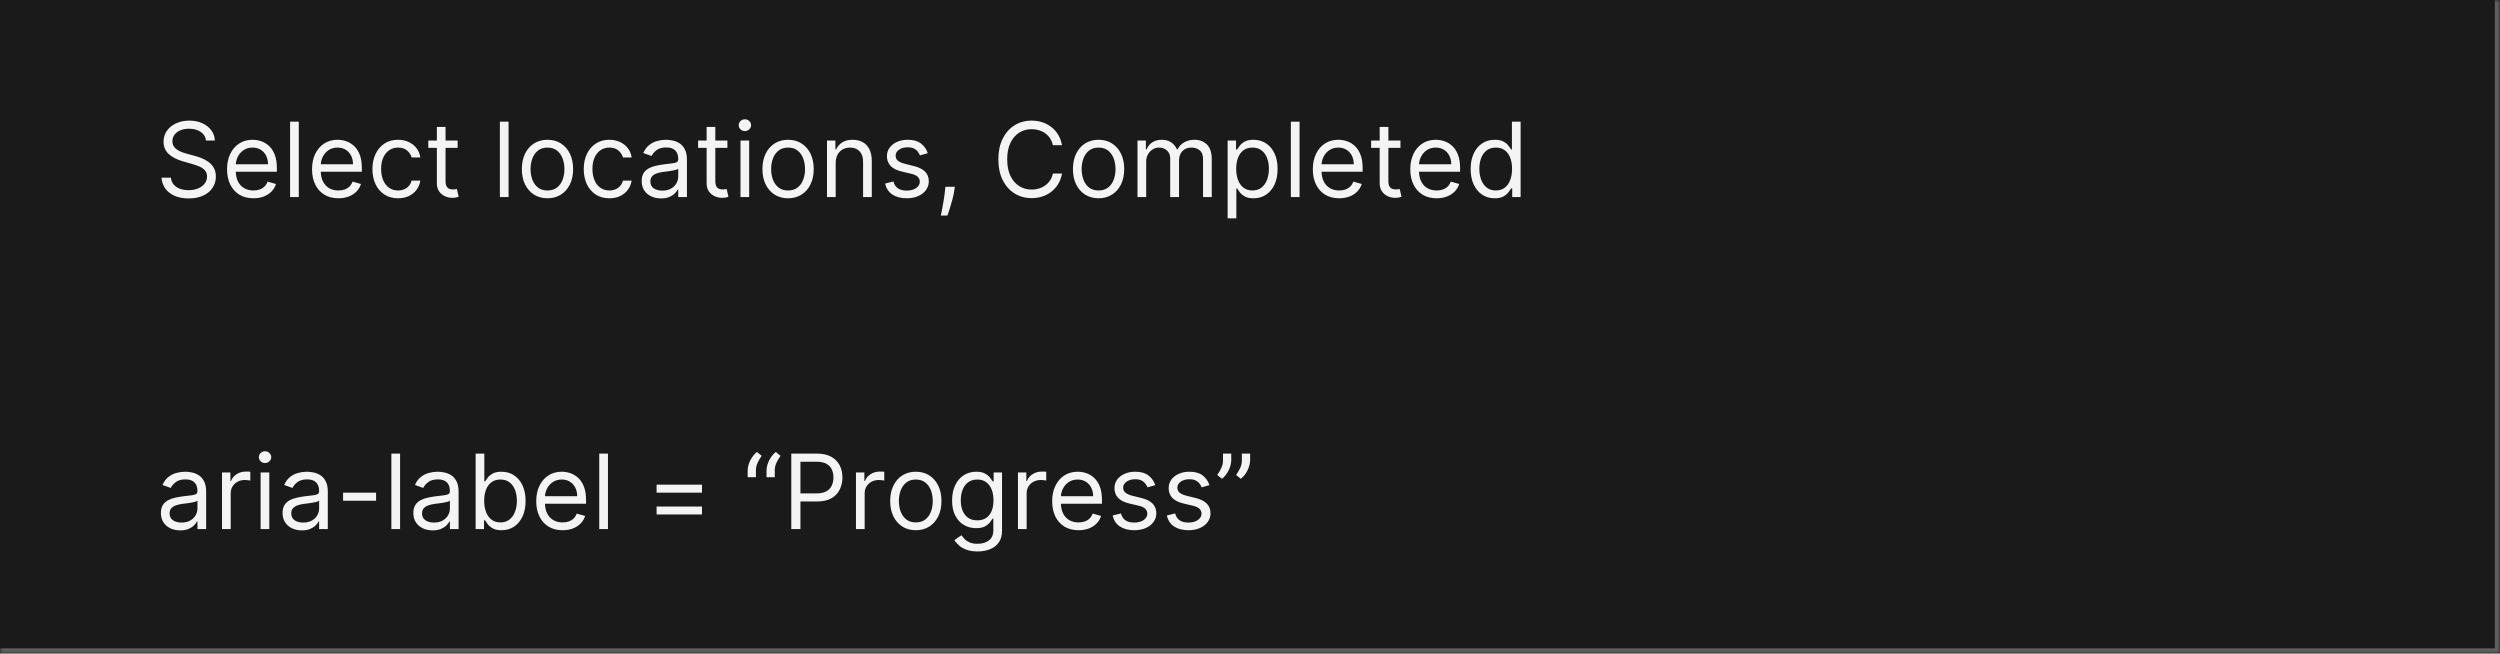 <svg width="482" height="126" viewBox="0 0 482 126" fill="none" xmlns="http://www.w3.org/2000/svg">
<mask id="path-1-inside-1_2029_8978" fill="white">
<path d="M0 0H482V126H0V0Z"/>
</mask>
<path d="M0 0H482V126H0V0Z" fill="#1A1A1A"/>
<path d="M482 126V127H483V126H482ZM481 0V126H483V0H481ZM482 125H0V127H482V125Z" fill="white" fill-opacity="0.3" mask="url(#path-1-inside-1_2029_8978)"/>
<path d="M39.716 27.091C39.631 26.371 39.285 25.812 38.679 25.415C38.073 25.017 37.33 24.818 36.449 24.818C35.805 24.818 35.242 24.922 34.758 25.131C34.28 25.339 33.906 25.625 33.636 25.99C33.371 26.355 33.239 26.769 33.239 27.233C33.239 27.621 33.331 27.955 33.516 28.234C33.705 28.509 33.947 28.739 34.24 28.923C34.534 29.103 34.841 29.252 35.163 29.371C35.485 29.484 35.781 29.577 36.051 29.648L37.528 30.046C37.907 30.145 38.329 30.282 38.793 30.457C39.261 30.633 39.709 30.872 40.135 31.175C40.566 31.473 40.921 31.857 41.2 32.325C41.48 32.794 41.619 33.369 41.619 34.051C41.619 34.837 41.413 35.547 41.001 36.182C40.594 36.816 39.998 37.321 39.212 37.695C38.43 38.069 37.481 38.256 36.364 38.256C35.322 38.256 34.42 38.088 33.658 37.751C32.9 37.415 32.303 36.947 31.868 36.345C31.437 35.744 31.193 35.045 31.136 34.25H32.955C33.002 34.799 33.187 35.254 33.508 35.614C33.835 35.969 34.247 36.234 34.744 36.409C35.246 36.58 35.786 36.665 36.364 36.665C37.036 36.665 37.64 36.556 38.175 36.338C38.71 36.115 39.133 35.808 39.446 35.415C39.758 35.017 39.915 34.553 39.915 34.023C39.915 33.54 39.78 33.147 39.51 32.844C39.24 32.541 38.885 32.294 38.445 32.105C38.004 31.916 37.528 31.75 37.017 31.608L35.227 31.097C34.091 30.77 33.191 30.303 32.528 29.697C31.866 29.091 31.534 28.298 31.534 27.318C31.534 26.504 31.754 25.794 32.195 25.188C32.64 24.577 33.236 24.103 33.984 23.767C34.737 23.426 35.578 23.256 36.506 23.256C37.443 23.256 38.276 23.424 39.006 23.76C39.735 24.091 40.312 24.546 40.739 25.124C41.169 25.701 41.397 26.357 41.42 27.091H39.716ZM48.862 38.227C47.811 38.227 46.904 37.995 46.142 37.531C45.384 37.062 44.799 36.409 44.387 35.571C43.98 34.728 43.777 33.748 43.777 32.631C43.777 31.513 43.98 30.528 44.387 29.676C44.799 28.819 45.372 28.151 46.106 27.673C46.845 27.19 47.707 26.949 48.691 26.949C49.26 26.949 49.821 27.044 50.375 27.233C50.929 27.422 51.433 27.73 51.887 28.156C52.342 28.578 52.704 29.136 52.974 29.832C53.244 30.528 53.379 31.385 53.379 32.403V33.114H44.97V31.665H51.674C51.674 31.049 51.551 30.5 51.305 30.017C51.064 29.534 50.718 29.153 50.268 28.874C49.823 28.594 49.297 28.454 48.691 28.454C48.024 28.454 47.446 28.62 46.959 28.952C46.475 29.278 46.104 29.704 45.843 30.23C45.583 30.756 45.453 31.319 45.453 31.921V32.886C45.453 33.71 45.595 34.409 45.879 34.981C46.168 35.55 46.568 35.983 47.079 36.281C47.591 36.575 48.185 36.722 48.862 36.722C49.302 36.722 49.7 36.66 50.055 36.537C50.415 36.409 50.725 36.22 50.985 35.969C51.246 35.713 51.447 35.396 51.589 35.017L53.209 35.472C53.038 36.021 52.752 36.504 52.349 36.92C51.947 37.332 51.45 37.654 50.858 37.886C50.266 38.114 49.6 38.227 48.862 38.227ZM57.605 23.454V38H55.929V23.454H57.605ZM65.249 38.227C64.197 38.227 63.291 37.995 62.528 37.531C61.771 37.062 61.186 36.409 60.774 35.571C60.367 34.728 60.163 33.748 60.163 32.631C60.163 31.513 60.367 30.528 60.774 29.676C61.186 28.819 61.759 28.151 62.493 27.673C63.231 27.19 64.093 26.949 65.078 26.949C65.646 26.949 66.207 27.044 66.761 27.233C67.315 27.422 67.82 27.73 68.274 28.156C68.729 28.578 69.091 29.136 69.361 29.832C69.631 30.528 69.766 31.385 69.766 32.403V33.114H61.356V31.665H68.061C68.061 31.049 67.938 30.5 67.692 30.017C67.45 29.534 67.105 29.153 66.655 28.874C66.21 28.594 65.684 28.454 65.078 28.454C64.41 28.454 63.833 28.62 63.345 28.952C62.862 29.278 62.49 29.704 62.23 30.23C61.97 30.756 61.84 31.319 61.84 31.921V32.886C61.84 33.71 61.981 34.409 62.266 34.981C62.554 35.55 62.955 35.983 63.466 36.281C63.977 36.575 64.572 36.722 65.249 36.722C65.689 36.722 66.087 36.66 66.442 36.537C66.802 36.409 67.112 36.22 67.372 35.969C67.633 35.713 67.834 35.396 67.976 35.017L69.595 35.472C69.425 36.021 69.138 36.504 68.736 36.92C68.333 37.332 67.836 37.654 67.244 37.886C66.653 38.114 65.987 38.227 65.249 38.227ZM76.747 38.227C75.724 38.227 74.844 37.986 74.105 37.503C73.367 37.02 72.798 36.355 72.401 35.507C72.003 34.66 71.804 33.691 71.804 32.602C71.804 31.494 72.008 30.517 72.415 29.669C72.827 28.817 73.4 28.151 74.133 27.673C74.872 27.19 75.734 26.949 76.719 26.949C77.486 26.949 78.177 27.091 78.793 27.375C79.408 27.659 79.912 28.057 80.305 28.568C80.698 29.079 80.942 29.676 81.037 30.358H79.361C79.233 29.861 78.949 29.421 78.508 29.037C78.073 28.649 77.486 28.454 76.747 28.454C76.094 28.454 75.521 28.625 75.028 28.966C74.541 29.302 74.16 29.778 73.885 30.393C73.615 31.004 73.48 31.722 73.48 32.545C73.48 33.388 73.613 34.122 73.878 34.747C74.148 35.372 74.526 35.858 75.014 36.203C75.507 36.549 76.084 36.722 76.747 36.722C77.183 36.722 77.578 36.646 77.933 36.494C78.288 36.343 78.589 36.125 78.835 35.841C79.081 35.557 79.257 35.216 79.361 34.818H81.037C80.942 35.462 80.708 36.042 80.334 36.558C79.965 37.07 79.474 37.477 78.864 37.78C78.258 38.078 77.552 38.227 76.747 38.227ZM88.231 27.091V28.511H82.578V27.091H88.231ZM84.226 24.477H85.902V34.875C85.902 35.349 85.971 35.704 86.108 35.94C86.25 36.172 86.43 36.329 86.648 36.409C86.87 36.485 87.105 36.523 87.351 36.523C87.535 36.523 87.687 36.513 87.805 36.494C87.924 36.471 88.019 36.452 88.09 36.438L88.43 37.943C88.317 37.986 88.158 38.028 87.954 38.071C87.751 38.118 87.493 38.142 87.18 38.142C86.707 38.142 86.243 38.04 85.788 37.837C85.338 37.633 84.965 37.323 84.666 36.906C84.373 36.49 84.226 35.964 84.226 35.33V24.477ZM98.054 23.454V38H96.378V23.454H98.054ZM105.556 38.227C104.571 38.227 103.707 37.993 102.963 37.524C102.225 37.055 101.647 36.4 101.23 35.557C100.819 34.714 100.613 33.729 100.613 32.602C100.613 31.466 100.819 30.474 101.23 29.626C101.647 28.779 102.225 28.121 102.963 27.652C103.707 27.183 104.571 26.949 105.556 26.949C106.541 26.949 107.402 27.183 108.141 27.652C108.884 28.121 109.462 28.779 109.874 29.626C110.291 30.474 110.499 31.466 110.499 32.602C110.499 33.729 110.291 34.714 109.874 35.557C109.462 36.4 108.884 37.055 108.141 37.524C107.402 37.993 106.541 38.227 105.556 38.227ZM105.556 36.722C106.304 36.722 106.919 36.53 107.402 36.146C107.885 35.763 108.243 35.258 108.475 34.633C108.707 34.008 108.823 33.331 108.823 32.602C108.823 31.873 108.707 31.194 108.475 30.564C108.243 29.934 107.885 29.425 107.402 29.037C106.919 28.649 106.304 28.454 105.556 28.454C104.808 28.454 104.192 28.649 103.709 29.037C103.226 29.425 102.869 29.934 102.637 30.564C102.405 31.194 102.289 31.873 102.289 32.602C102.289 33.331 102.405 34.008 102.637 34.633C102.869 35.258 103.226 35.763 103.709 36.146C104.192 36.53 104.808 36.722 105.556 36.722ZM117.489 38.227C116.467 38.227 115.586 37.986 114.847 37.503C114.109 37.02 113.54 36.355 113.143 35.507C112.745 34.66 112.546 33.691 112.546 32.602C112.546 31.494 112.75 30.517 113.157 29.669C113.569 28.817 114.142 28.151 114.876 27.673C115.614 27.19 116.476 26.949 117.461 26.949C118.228 26.949 118.919 27.091 119.535 27.375C120.15 27.659 120.655 28.057 121.048 28.568C121.441 29.079 121.684 29.676 121.779 30.358H120.103C119.975 29.861 119.691 29.421 119.251 29.037C118.815 28.649 118.228 28.454 117.489 28.454C116.836 28.454 116.263 28.625 115.771 28.966C115.283 29.302 114.902 29.778 114.627 30.393C114.357 31.004 114.222 31.722 114.222 32.545C114.222 33.388 114.355 34.122 114.62 34.747C114.89 35.372 115.269 35.858 115.756 36.203C116.249 36.549 116.826 36.722 117.489 36.722C117.925 36.722 118.32 36.646 118.675 36.494C119.031 36.343 119.331 36.125 119.577 35.841C119.824 35.557 119.999 35.216 120.103 34.818H121.779C121.684 35.462 121.45 36.042 121.076 36.558C120.707 37.07 120.217 37.477 119.606 37.78C119 38.078 118.294 38.227 117.489 38.227ZM127.44 38.256C126.748 38.256 126.121 38.126 125.558 37.865C124.994 37.6 124.547 37.219 124.215 36.722C123.884 36.22 123.718 35.614 123.718 34.903C123.718 34.278 123.841 33.772 124.087 33.383C124.334 32.99 124.663 32.683 125.075 32.46C125.487 32.238 125.941 32.072 126.438 31.963C126.94 31.849 127.444 31.759 127.951 31.693C128.614 31.608 129.151 31.544 129.563 31.501C129.98 31.454 130.283 31.376 130.472 31.267C130.666 31.158 130.763 30.969 130.763 30.699V30.642C130.763 29.941 130.572 29.397 130.188 29.009C129.809 28.62 129.234 28.426 128.462 28.426C127.662 28.426 127.035 28.601 126.58 28.952C126.126 29.302 125.806 29.676 125.621 30.074L124.031 29.506C124.315 28.843 124.693 28.327 125.167 27.957C125.645 27.583 126.166 27.323 126.729 27.176C127.298 27.025 127.856 26.949 128.406 26.949C128.756 26.949 129.158 26.991 129.613 27.077C130.072 27.157 130.515 27.325 130.941 27.581C131.372 27.837 131.729 28.223 132.013 28.739C132.298 29.255 132.44 29.946 132.44 30.812V38H130.763V36.523H130.678C130.565 36.76 130.375 37.013 130.11 37.283C129.845 37.553 129.492 37.782 129.052 37.972C128.612 38.161 128.074 38.256 127.44 38.256ZM127.695 36.75C128.358 36.75 128.917 36.62 129.371 36.359C129.831 36.099 130.176 35.763 130.408 35.351C130.645 34.939 130.763 34.506 130.763 34.051V32.517C130.692 32.602 130.536 32.68 130.295 32.751C130.058 32.818 129.783 32.877 129.471 32.929C129.163 32.976 128.862 33.019 128.569 33.057C128.28 33.09 128.046 33.118 127.866 33.142C127.43 33.199 127.023 33.291 126.644 33.419C126.27 33.542 125.967 33.729 125.735 33.98C125.508 34.226 125.394 34.562 125.394 34.989C125.394 35.571 125.61 36.011 126.04 36.31C126.476 36.603 127.028 36.75 127.695 36.75ZM140.243 27.091V28.511H134.59V27.091H140.243ZM136.238 24.477H137.914V34.875C137.914 35.349 137.982 35.704 138.12 35.94C138.262 36.172 138.442 36.329 138.659 36.409C138.882 36.485 139.116 36.523 139.363 36.523C139.547 36.523 139.699 36.513 139.817 36.494C139.935 36.471 140.03 36.452 140.101 36.438L140.442 37.943C140.328 37.986 140.17 38.028 139.966 38.071C139.763 38.118 139.505 38.142 139.192 38.142C138.719 38.142 138.255 38.04 137.8 37.837C137.35 37.633 136.976 37.323 136.678 36.906C136.384 36.49 136.238 35.964 136.238 35.33V24.477ZM142.765 38V27.091H144.441V38H142.765ZM143.617 25.273C143.29 25.273 143.008 25.162 142.772 24.939C142.54 24.716 142.424 24.449 142.424 24.136C142.424 23.824 142.54 23.556 142.772 23.334C143.008 23.111 143.29 23 143.617 23C143.944 23 144.223 23.111 144.455 23.334C144.692 23.556 144.81 23.824 144.81 24.136C144.81 24.449 144.692 24.716 144.455 24.939C144.223 25.162 143.944 25.273 143.617 25.273ZM151.942 38.227C150.958 38.227 150.094 37.993 149.35 37.524C148.612 37.055 148.034 36.4 147.617 35.557C147.205 34.714 146.999 33.729 146.999 32.602C146.999 31.466 147.205 30.474 147.617 29.626C148.034 28.779 148.612 28.121 149.35 27.652C150.094 27.183 150.958 26.949 151.942 26.949C152.927 26.949 153.789 27.183 154.528 27.652C155.271 28.121 155.849 28.779 156.261 29.626C156.677 30.474 156.886 31.466 156.886 32.602C156.886 33.729 156.677 34.714 156.261 35.557C155.849 36.4 155.271 37.055 154.528 37.524C153.789 37.993 152.927 38.227 151.942 38.227ZM151.942 36.722C152.691 36.722 153.306 36.53 153.789 36.146C154.272 35.763 154.629 35.258 154.862 34.633C155.094 34.008 155.21 33.331 155.21 32.602C155.21 31.873 155.094 31.194 154.862 30.564C154.629 29.934 154.272 29.425 153.789 29.037C153.306 28.649 152.691 28.454 151.942 28.454C151.194 28.454 150.579 28.649 150.096 29.037C149.613 29.425 149.255 29.934 149.023 30.564C148.791 31.194 148.675 31.873 148.675 32.602C148.675 33.331 148.791 34.008 149.023 34.633C149.255 35.258 149.613 35.763 150.096 36.146C150.579 36.53 151.194 36.722 151.942 36.722ZM161.12 31.438V38H159.444V27.091H161.064V28.796H161.206C161.461 28.241 161.85 27.796 162.37 27.46C162.891 27.119 163.564 26.949 164.387 26.949C165.126 26.949 165.772 27.1 166.326 27.403C166.88 27.702 167.311 28.156 167.619 28.767C167.927 29.373 168.081 30.14 168.081 31.068V38H166.404V31.182C166.404 30.325 166.182 29.657 165.737 29.179C165.292 28.696 164.681 28.454 163.904 28.454C163.369 28.454 162.891 28.57 162.47 28.803C162.053 29.035 161.724 29.373 161.483 29.818C161.241 30.263 161.12 30.803 161.12 31.438ZM178.871 29.534L177.365 29.96C177.27 29.709 177.131 29.465 176.946 29.229C176.766 28.987 176.52 28.788 176.207 28.632C175.895 28.476 175.495 28.398 175.007 28.398C174.339 28.398 173.783 28.552 173.338 28.859C172.898 29.162 172.678 29.548 172.678 30.017C172.678 30.434 172.829 30.763 173.132 31.004C173.435 31.246 173.909 31.447 174.553 31.608L176.172 32.006C177.147 32.242 177.874 32.605 178.352 33.092C178.83 33.575 179.07 34.198 179.07 34.96C179.07 35.585 178.89 36.144 178.53 36.636C178.175 37.129 177.678 37.517 177.038 37.801C176.399 38.085 175.656 38.227 174.808 38.227C173.696 38.227 172.775 37.986 172.045 37.503C171.316 37.02 170.855 36.314 170.661 35.386L172.251 34.989C172.403 35.576 172.689 36.016 173.111 36.31C173.537 36.603 174.093 36.75 174.78 36.75C175.561 36.75 176.181 36.584 176.641 36.253C177.105 35.917 177.337 35.514 177.337 35.045C177.337 34.667 177.204 34.349 176.939 34.094C176.674 33.833 176.267 33.639 175.717 33.511L173.899 33.085C172.9 32.849 172.166 32.481 171.697 31.984C171.233 31.483 171.001 30.855 171.001 30.102C171.001 29.487 171.174 28.942 171.52 28.469C171.87 27.995 172.346 27.624 172.947 27.354C173.554 27.084 174.24 26.949 175.007 26.949C176.087 26.949 176.934 27.186 177.55 27.659C178.17 28.133 178.61 28.758 178.871 29.534ZM184.093 36.011L183.979 36.778C183.899 37.318 183.775 37.896 183.61 38.511C183.449 39.127 183.281 39.707 183.105 40.251C182.93 40.796 182.786 41.229 182.672 41.551H181.394C181.455 41.248 181.536 40.848 181.635 40.351C181.735 39.854 181.834 39.297 181.934 38.682C182.038 38.071 182.123 37.446 182.189 36.807L182.275 36.011H184.093ZM204.755 28H202.994C202.889 27.493 202.707 27.048 202.447 26.665C202.191 26.281 201.879 25.959 201.509 25.699C201.145 25.434 200.74 25.235 200.295 25.102C199.85 24.97 199.386 24.903 198.903 24.903C198.022 24.903 197.224 25.126 196.509 25.571C195.799 26.016 195.233 26.672 194.812 27.538C194.395 28.405 194.187 29.468 194.187 30.727C194.187 31.987 194.395 33.05 194.812 33.916C195.233 34.783 195.799 35.438 196.509 35.883C197.224 36.329 198.022 36.551 198.903 36.551C199.386 36.551 199.85 36.485 200.295 36.352C200.74 36.22 201.145 36.023 201.509 35.763C201.879 35.498 202.191 35.173 202.447 34.79C202.707 34.401 202.889 33.956 202.994 33.455H204.755C204.622 34.198 204.381 34.863 204.031 35.45C203.68 36.037 203.245 36.537 202.724 36.949C202.203 37.356 201.618 37.666 200.969 37.879C200.326 38.092 199.637 38.199 198.903 38.199C197.662 38.199 196.559 37.896 195.593 37.29C194.627 36.684 193.867 35.822 193.313 34.705C192.759 33.587 192.482 32.261 192.482 30.727C192.482 29.193 192.759 27.867 193.313 26.75C193.867 25.633 194.627 24.771 195.593 24.165C196.559 23.559 197.662 23.256 198.903 23.256C199.637 23.256 200.326 23.362 200.969 23.575C201.618 23.788 202.203 24.101 202.724 24.513C203.245 24.92 203.68 25.417 204.031 26.004C204.381 26.587 204.622 27.252 204.755 28ZM211.806 38.227C210.821 38.227 209.957 37.993 209.213 37.524C208.475 37.055 207.897 36.4 207.48 35.557C207.069 34.714 206.863 33.729 206.863 32.602C206.863 31.466 207.069 30.474 207.48 29.626C207.897 28.779 208.475 28.121 209.213 27.652C209.957 27.183 210.821 26.949 211.806 26.949C212.791 26.949 213.652 27.183 214.391 27.652C215.134 28.121 215.712 28.779 216.124 29.626C216.541 30.474 216.749 31.466 216.749 32.602C216.749 33.729 216.541 34.714 216.124 35.557C215.712 36.4 215.134 37.055 214.391 37.524C213.652 37.993 212.791 38.227 211.806 38.227ZM211.806 36.722C212.554 36.722 213.169 36.53 213.652 36.146C214.135 35.763 214.493 35.258 214.725 34.633C214.957 34.008 215.073 33.331 215.073 32.602C215.073 31.873 214.957 31.194 214.725 30.564C214.493 29.934 214.135 29.425 213.652 29.037C213.169 28.649 212.554 28.454 211.806 28.454C211.058 28.454 210.442 28.649 209.959 29.037C209.476 29.425 209.119 29.934 208.887 30.564C208.655 31.194 208.539 31.873 208.539 32.602C208.539 33.331 208.655 34.008 208.887 34.633C209.119 35.258 209.476 35.763 209.959 36.146C210.442 36.53 211.058 36.722 211.806 36.722ZM219.308 38V27.091H220.927V28.796H221.069C221.296 28.213 221.663 27.761 222.17 27.439C222.676 27.112 223.285 26.949 223.995 26.949C224.715 26.949 225.314 27.112 225.792 27.439C226.275 27.761 226.651 28.213 226.921 28.796H227.035C227.314 28.232 227.733 27.785 228.292 27.453C228.851 27.117 229.521 26.949 230.302 26.949C231.277 26.949 232.075 27.254 232.695 27.865C233.316 28.471 233.626 29.416 233.626 30.699V38H231.95V30.699C231.95 29.894 231.729 29.319 231.289 28.973C230.849 28.627 230.33 28.454 229.734 28.454C228.967 28.454 228.372 28.687 227.951 29.151C227.53 29.61 227.319 30.192 227.319 30.898V38H225.614V30.528C225.614 29.908 225.413 29.409 225.011 29.03C224.608 28.646 224.09 28.454 223.455 28.454C223.02 28.454 222.612 28.57 222.234 28.803C221.86 29.035 221.557 29.357 221.325 29.768C221.097 30.176 220.984 30.647 220.984 31.182V38H219.308ZM236.69 42.091V27.091H238.31V28.824H238.509C238.632 28.634 238.802 28.393 239.02 28.099C239.242 27.801 239.56 27.536 239.972 27.304C240.388 27.067 240.952 26.949 241.662 26.949C242.58 26.949 243.39 27.178 244.091 27.638C244.792 28.097 245.339 28.748 245.732 29.591C246.125 30.434 246.321 31.428 246.321 32.574C246.321 33.729 246.125 34.731 245.732 35.578C245.339 36.421 244.794 37.074 244.098 37.538C243.402 37.998 242.599 38.227 241.69 38.227C240.99 38.227 240.429 38.111 240.007 37.879C239.586 37.642 239.261 37.375 239.034 37.077C238.807 36.774 238.632 36.523 238.509 36.324H238.366V42.091H236.69ZM238.338 32.545C238.338 33.369 238.459 34.096 238.7 34.726C238.942 35.351 239.295 35.841 239.759 36.196C240.223 36.546 240.791 36.722 241.463 36.722C242.164 36.722 242.749 36.537 243.217 36.168C243.691 35.794 244.046 35.292 244.283 34.662C244.524 34.028 244.645 33.322 244.645 32.545C244.645 31.778 244.527 31.087 244.29 30.472C244.058 29.851 243.705 29.361 243.232 29.001C242.763 28.637 242.173 28.454 241.463 28.454C240.781 28.454 240.208 28.627 239.744 28.973C239.28 29.314 238.93 29.792 238.693 30.408C238.456 31.018 238.338 31.731 238.338 32.545ZM250.554 23.454V38H248.878V23.454H250.554ZM258.198 38.227C257.147 38.227 256.24 37.995 255.478 37.531C254.72 37.062 254.135 36.409 253.723 35.571C253.316 34.728 253.113 33.748 253.113 32.631C253.113 31.513 253.316 30.528 253.723 29.676C254.135 28.819 254.708 28.151 255.442 27.673C256.181 27.19 257.042 26.949 258.027 26.949C258.596 26.949 259.157 27.044 259.711 27.233C260.265 27.422 260.769 27.73 261.223 28.156C261.678 28.578 262.04 29.136 262.31 29.832C262.58 30.528 262.715 31.385 262.715 32.403V33.114H254.306V31.665H261.01C261.01 31.049 260.887 30.5 260.641 30.017C260.4 29.534 260.054 29.153 259.604 28.874C259.159 28.594 258.633 28.454 258.027 28.454C257.36 28.454 256.782 28.62 256.294 28.952C255.811 29.278 255.44 29.704 255.179 30.23C254.919 30.756 254.789 31.319 254.789 31.921V32.886C254.789 33.71 254.931 34.409 255.215 34.981C255.504 35.55 255.904 35.983 256.415 36.281C256.926 36.575 257.521 36.722 258.198 36.722C258.638 36.722 259.036 36.66 259.391 36.537C259.751 36.409 260.061 36.22 260.321 35.969C260.582 35.713 260.783 35.396 260.925 35.017L262.544 35.472C262.374 36.021 262.087 36.504 261.685 36.92C261.283 37.332 260.785 37.654 260.194 37.886C259.602 38.114 258.936 38.227 258.198 38.227ZM270.009 27.091V28.511H264.355V27.091H270.009ZM266.003 24.477H267.679V34.875C267.679 35.349 267.748 35.704 267.885 35.94C268.027 36.172 268.207 36.329 268.425 36.409C268.648 36.485 268.882 36.523 269.128 36.523C269.313 36.523 269.464 36.513 269.583 36.494C269.701 36.471 269.796 36.452 269.867 36.438L270.208 37.943C270.094 37.986 269.935 38.028 269.732 38.071C269.528 38.118 269.27 38.142 268.958 38.142C268.484 38.142 268.02 38.04 267.566 37.837C267.116 37.633 266.742 37.323 266.444 36.906C266.15 36.49 266.003 35.964 266.003 35.33V24.477ZM276.987 38.227C275.936 38.227 275.029 37.995 274.267 37.531C273.509 37.062 272.924 36.409 272.512 35.571C272.105 34.728 271.902 33.748 271.902 32.631C271.902 31.513 272.105 30.528 272.512 29.676C272.924 28.819 273.497 28.151 274.231 27.673C274.97 27.19 275.832 26.949 276.816 26.949C277.385 26.949 277.946 27.044 278.5 27.233C279.054 27.422 279.558 27.73 280.012 28.156C280.467 28.578 280.829 29.136 281.099 29.832C281.369 30.528 281.504 31.385 281.504 32.403V33.114H273.095V31.665H279.799C279.799 31.049 279.676 30.5 279.43 30.017C279.189 29.534 278.843 29.153 278.393 28.874C277.948 28.594 277.422 28.454 276.816 28.454C276.149 28.454 275.571 28.62 275.083 28.952C274.6 29.278 274.229 29.704 273.968 30.23C273.708 30.756 273.578 31.319 273.578 31.921V32.886C273.578 33.71 273.72 34.409 274.004 34.981C274.293 35.55 274.693 35.983 275.204 36.281C275.716 36.575 276.31 36.722 276.987 36.722C277.427 36.722 277.825 36.66 278.18 36.537C278.54 36.409 278.85 36.22 279.11 35.969C279.371 35.713 279.572 35.396 279.714 35.017L281.333 35.472C281.163 36.021 280.877 36.504 280.474 36.92C280.072 37.332 279.574 37.654 278.983 37.886C278.391 38.114 277.725 38.227 276.987 38.227ZM288.173 38.227C287.264 38.227 286.461 37.998 285.765 37.538C285.069 37.074 284.525 36.421 284.132 35.578C283.739 34.731 283.542 33.729 283.542 32.574C283.542 31.428 283.739 30.434 284.132 29.591C284.525 28.748 285.072 28.097 285.772 27.638C286.473 27.178 287.283 26.949 288.201 26.949C288.912 26.949 289.473 27.067 289.885 27.304C290.301 27.536 290.618 27.801 290.836 28.099C291.059 28.393 291.232 28.634 291.355 28.824H291.497V23.454H293.173V38H291.554V36.324H291.355C291.232 36.523 291.056 36.774 290.829 37.077C290.602 37.375 290.278 37.642 289.856 37.879C289.435 38.111 288.874 38.227 288.173 38.227ZM288.4 36.722C289.073 36.722 289.641 36.546 290.105 36.196C290.569 35.841 290.922 35.351 291.163 34.726C291.404 34.096 291.525 33.369 291.525 32.545C291.525 31.731 291.407 31.018 291.17 30.408C290.933 29.792 290.583 29.314 290.119 28.973C289.655 28.627 289.082 28.454 288.4 28.454C287.69 28.454 287.098 28.637 286.625 29.001C286.156 29.361 285.803 29.851 285.566 30.472C285.334 31.087 285.218 31.778 285.218 32.545C285.218 33.322 285.337 34.028 285.574 34.662C285.815 35.292 286.17 35.794 286.639 36.168C287.112 36.537 287.699 36.722 288.4 36.722ZM34.744 102.256C34.053 102.256 33.426 102.125 32.862 101.865C32.299 101.6 31.851 101.219 31.52 100.722C31.188 100.22 31.023 99.614 31.023 98.903C31.023 98.278 31.146 97.772 31.392 97.383C31.638 96.99 31.967 96.683 32.379 96.46C32.791 96.238 33.246 96.072 33.743 95.963C34.245 95.849 34.749 95.76 35.256 95.693C35.919 95.608 36.456 95.544 36.868 95.501C37.285 95.454 37.588 95.376 37.777 95.267C37.971 95.158 38.068 94.969 38.068 94.699V94.642C38.068 93.941 37.876 93.397 37.493 93.008C37.114 92.62 36.539 92.426 35.767 92.426C34.967 92.426 34.34 92.601 33.885 92.952C33.43 93.302 33.111 93.676 32.926 94.074L31.335 93.506C31.619 92.843 31.998 92.327 32.472 91.957C32.95 91.583 33.471 91.323 34.034 91.176C34.602 91.025 35.161 90.949 35.71 90.949C36.061 90.949 36.463 90.992 36.918 91.077C37.377 91.157 37.82 91.325 38.246 91.581C38.677 91.837 39.034 92.222 39.318 92.739C39.602 93.255 39.744 93.946 39.744 94.812V102H38.068V100.523H37.983C37.869 100.759 37.68 101.013 37.415 101.283C37.15 101.553 36.797 101.782 36.356 101.972C35.916 102.161 35.379 102.256 34.744 102.256ZM35 100.75C35.663 100.75 36.222 100.62 36.676 100.359C37.135 100.099 37.481 99.763 37.713 99.351C37.95 98.939 38.068 98.506 38.068 98.051V96.517C37.997 96.602 37.841 96.68 37.599 96.751C37.363 96.818 37.088 96.877 36.776 96.929C36.468 96.976 36.167 97.019 35.874 97.057C35.585 97.09 35.35 97.118 35.17 97.142C34.735 97.199 34.328 97.291 33.949 97.419C33.575 97.542 33.272 97.729 33.04 97.98C32.812 98.226 32.699 98.562 32.699 98.989C32.699 99.571 32.914 100.011 33.345 100.31C33.781 100.603 34.332 100.75 35 100.75ZM42.804 102V91.091H44.423V92.739H44.537C44.735 92.199 45.095 91.761 45.616 91.425C46.137 91.088 46.724 90.921 47.377 90.921C47.501 90.921 47.654 90.923 47.839 90.928C48.024 90.932 48.163 90.939 48.258 90.949V92.653C48.201 92.639 48.071 92.618 47.867 92.59C47.669 92.556 47.458 92.54 47.235 92.54C46.705 92.54 46.232 92.651 45.815 92.874C45.403 93.091 45.076 93.394 44.835 93.783C44.598 94.166 44.48 94.604 44.48 95.097V102H42.804ZM50.245 102V91.091H51.921V102H50.245ZM51.097 89.273C50.771 89.273 50.489 89.162 50.252 88.939C50.02 88.716 49.904 88.449 49.904 88.136C49.904 87.824 50.02 87.556 50.252 87.334C50.489 87.111 50.771 87 51.097 87C51.424 87 51.703 87.111 51.935 87.334C52.172 87.556 52.291 87.824 52.291 88.136C52.291 88.449 52.172 88.716 51.935 88.939C51.703 89.162 51.424 89.273 51.097 89.273ZM58.201 102.256C57.51 102.256 56.883 102.125 56.319 101.865C55.756 101.6 55.308 101.219 54.977 100.722C54.645 100.22 54.48 99.614 54.48 98.903C54.48 98.278 54.603 97.772 54.849 97.383C55.095 96.99 55.424 96.683 55.836 96.46C56.248 96.238 56.703 96.072 57.2 95.963C57.702 95.849 58.206 95.76 58.713 95.693C59.376 95.608 59.913 95.544 60.325 95.501C60.742 95.454 61.045 95.376 61.234 95.267C61.428 95.158 61.525 94.969 61.525 94.699V94.642C61.525 93.941 61.334 93.397 60.95 93.008C60.571 92.62 59.996 92.426 59.224 92.426C58.424 92.426 57.797 92.601 57.342 92.952C56.887 93.302 56.568 93.676 56.383 94.074L54.792 93.506C55.076 92.843 55.455 92.327 55.929 91.957C56.407 91.583 56.928 91.323 57.491 91.176C58.059 91.025 58.618 90.949 59.167 90.949C59.518 90.949 59.92 90.992 60.375 91.077C60.834 91.157 61.277 91.325 61.703 91.581C62.134 91.837 62.491 92.222 62.775 92.739C63.059 93.255 63.201 93.946 63.201 94.812V102H61.525V100.523H61.44C61.326 100.759 61.137 101.013 60.872 101.283C60.607 101.553 60.254 101.782 59.814 101.972C59.373 102.161 58.836 102.256 58.201 102.256ZM58.457 100.75C59.12 100.75 59.679 100.62 60.133 100.359C60.592 100.099 60.938 99.763 61.17 99.351C61.407 98.939 61.525 98.506 61.525 98.051V96.517C61.454 96.602 61.298 96.68 61.056 96.751C60.82 96.818 60.545 96.877 60.233 96.929C59.925 96.976 59.624 97.019 59.331 97.057C59.042 97.09 58.807 97.118 58.627 97.142C58.192 97.199 57.785 97.291 57.406 97.419C57.032 97.542 56.729 97.729 56.497 97.98C56.27 98.226 56.156 98.562 56.156 98.989C56.156 99.571 56.371 100.011 56.802 100.31C57.238 100.603 57.789 100.75 58.457 100.75ZM72.511 94.983V96.546H66.147V94.983H72.511ZM77.136 87.454V102H75.46V87.454H77.136ZM83.416 102.256C82.725 102.256 82.097 102.125 81.534 101.865C80.971 101.6 80.523 101.219 80.192 100.722C79.86 100.22 79.695 99.614 79.695 98.903C79.695 98.278 79.818 97.772 80.064 97.383C80.31 96.99 80.639 96.683 81.051 96.46C81.463 96.238 81.918 96.072 82.415 95.963C82.917 95.849 83.421 95.76 83.928 95.693C84.59 95.608 85.128 95.544 85.54 95.501C85.956 95.454 86.26 95.376 86.449 95.267C86.643 95.158 86.74 94.969 86.74 94.699V94.642C86.74 93.941 86.548 93.397 86.165 93.008C85.786 92.62 85.211 92.426 84.439 92.426C83.639 92.426 83.011 92.601 82.557 92.952C82.102 93.302 81.783 93.676 81.598 94.074L80.007 93.506C80.291 92.843 80.67 92.327 81.144 91.957C81.622 91.583 82.142 91.323 82.706 91.176C83.274 91.025 83.833 90.949 84.382 90.949C84.733 90.949 85.135 90.992 85.59 91.077C86.049 91.157 86.492 91.325 86.918 91.581C87.349 91.837 87.706 92.222 87.99 92.739C88.274 93.255 88.416 93.946 88.416 94.812V102H86.74V100.523H86.655C86.541 100.759 86.352 101.013 86.087 101.283C85.822 101.553 85.469 101.782 85.028 101.972C84.588 102.161 84.051 102.256 83.416 102.256ZM83.672 100.75C84.335 100.75 84.894 100.62 85.348 100.359C85.807 100.099 86.153 99.763 86.385 99.351C86.622 98.939 86.74 98.506 86.74 98.051V96.517C86.669 96.602 86.513 96.68 86.271 96.751C86.035 96.818 85.76 96.877 85.447 96.929C85.14 96.976 84.839 97.019 84.546 97.057C84.257 97.09 84.022 97.118 83.842 97.142C83.407 97.199 82.999 97.291 82.621 97.419C82.247 97.542 81.944 97.729 81.712 97.98C81.484 98.226 81.371 98.562 81.371 98.989C81.371 99.571 81.586 100.011 82.017 100.31C82.453 100.603 83.004 100.75 83.672 100.75ZM91.703 102V87.454H93.379V92.824H93.521C93.644 92.635 93.814 92.393 94.032 92.099C94.255 91.801 94.572 91.536 94.984 91.304C95.401 91.067 95.964 90.949 96.674 90.949C97.593 90.949 98.403 91.178 99.103 91.638C99.804 92.097 100.351 92.748 100.744 93.591C101.137 94.434 101.333 95.428 101.333 96.574C101.333 97.729 101.137 98.731 100.744 99.578C100.351 100.421 99.806 101.074 99.11 101.538C98.414 101.998 97.612 102.227 96.703 102.227C96.002 102.227 95.441 102.111 95.019 101.879C94.598 101.643 94.274 101.375 94.046 101.077C93.819 100.774 93.644 100.523 93.521 100.324H93.322V102H91.703ZM93.35 96.546C93.35 97.369 93.471 98.096 93.713 98.726C93.954 99.351 94.307 99.841 94.771 100.196C95.235 100.546 95.803 100.722 96.475 100.722C97.176 100.722 97.761 100.537 98.23 100.168C98.703 99.794 99.058 99.292 99.295 98.662C99.537 98.028 99.657 97.322 99.657 96.546C99.657 95.778 99.539 95.087 99.302 94.472C99.07 93.851 98.717 93.361 98.244 93.001C97.775 92.637 97.186 92.454 96.475 92.454C95.794 92.454 95.221 92.627 94.757 92.973C94.293 93.314 93.942 93.792 93.706 94.408C93.469 95.019 93.35 95.731 93.35 96.546ZM108.471 102.227C107.42 102.227 106.513 101.995 105.751 101.531C104.993 101.062 104.409 100.409 103.997 99.571C103.59 98.728 103.386 97.748 103.386 96.631C103.386 95.513 103.59 94.528 103.997 93.676C104.409 92.819 104.982 92.151 105.716 91.673C106.454 91.19 107.316 90.949 108.301 90.949C108.869 90.949 109.43 91.044 109.984 91.233C110.538 91.422 111.042 91.73 111.497 92.156C111.951 92.578 112.314 93.136 112.583 93.832C112.853 94.528 112.988 95.385 112.988 96.403V97.114H104.579V95.665H111.284C111.284 95.049 111.161 94.5 110.914 94.017C110.673 93.534 110.327 93.153 109.877 92.874C109.432 92.594 108.907 92.454 108.301 92.454C107.633 92.454 107.056 92.62 106.568 92.952C106.085 93.278 105.713 93.704 105.453 94.23C105.192 94.756 105.062 95.319 105.062 95.921V96.886C105.062 97.71 105.204 98.409 105.488 98.981C105.777 99.55 106.177 99.983 106.689 100.281C107.2 100.575 107.794 100.722 108.471 100.722C108.912 100.722 109.309 100.66 109.664 100.537C110.024 100.409 110.334 100.22 110.595 99.969C110.855 99.713 111.056 99.396 111.199 99.017L112.818 99.472C112.647 100.021 112.361 100.504 111.958 100.92C111.556 101.332 111.059 101.654 110.467 101.886C109.875 102.114 109.21 102.227 108.471 102.227ZM117.214 87.454V102H115.538V87.454H117.214ZM126.591 94.983V93.449H135.341V94.983H126.591ZM126.591 99.188V97.653H135.341V99.188H126.591ZM144.15 92V90.722C144.15 90.333 144.218 89.921 144.355 89.486C144.498 89.046 144.701 88.622 144.966 88.215C145.236 87.803 145.56 87.445 145.939 87.142L146.848 87.881C146.55 88.307 146.29 88.752 146.067 89.216C145.849 89.675 145.74 90.168 145.74 90.693V92H144.15ZM147.786 92V90.722C147.786 90.333 147.855 89.921 147.992 89.486C148.134 89.046 148.337 88.622 148.603 88.215C148.873 87.803 149.197 87.445 149.576 87.142L150.485 87.881C150.186 88.307 149.926 88.752 149.703 89.216C149.486 89.675 149.377 90.168 149.377 90.693V92H147.786ZM152.562 102V87.454H157.477C158.618 87.454 159.551 87.66 160.275 88.072C161.004 88.48 161.544 89.031 161.895 89.727C162.245 90.423 162.42 91.2 162.42 92.057C162.42 92.914 162.245 93.693 161.895 94.394C161.549 95.094 161.014 95.653 160.289 96.07C159.565 96.481 158.637 96.688 157.505 96.688H153.983V95.125H157.449C158.23 95.125 158.857 94.99 159.331 94.72C159.804 94.45 160.147 94.086 160.36 93.626C160.578 93.162 160.687 92.639 160.687 92.057C160.687 91.474 160.578 90.954 160.36 90.494C160.147 90.035 159.802 89.675 159.324 89.415C158.845 89.15 158.211 89.017 157.42 89.017H154.324V102H152.562ZM165.03 102V91.091H166.65V92.739H166.763C166.962 92.199 167.322 91.761 167.843 91.425C168.364 91.088 168.951 90.921 169.604 90.921C169.727 90.921 169.881 90.923 170.066 90.928C170.25 90.932 170.39 90.939 170.485 90.949V92.653C170.428 92.639 170.298 92.618 170.094 92.59C169.895 92.556 169.685 92.54 169.462 92.54C168.932 92.54 168.458 92.651 168.042 92.874C167.63 93.091 167.303 93.394 167.061 93.783C166.825 94.166 166.706 94.604 166.706 95.097V102H165.03ZM176.571 102.227C175.587 102.227 174.722 101.993 173.979 101.524C173.24 101.055 172.663 100.4 172.246 99.557C171.834 98.714 171.628 97.729 171.628 96.602C171.628 95.466 171.834 94.474 172.246 93.626C172.663 92.779 173.24 92.121 173.979 91.652C174.722 91.183 175.587 90.949 176.571 90.949C177.556 90.949 178.418 91.183 179.157 91.652C179.9 92.121 180.478 92.779 180.89 93.626C181.306 94.474 181.515 95.466 181.515 96.602C181.515 97.729 181.306 98.714 180.89 99.557C180.478 100.4 179.9 101.055 179.157 101.524C178.418 101.993 177.556 102.227 176.571 102.227ZM176.571 100.722C177.319 100.722 177.935 100.53 178.418 100.146C178.901 99.763 179.258 99.258 179.49 98.633C179.722 98.008 179.838 97.331 179.838 96.602C179.838 95.873 179.722 95.194 179.49 94.564C179.258 93.934 178.901 93.425 178.418 93.037C177.935 92.649 177.319 92.454 176.571 92.454C175.823 92.454 175.208 92.649 174.725 93.037C174.242 93.425 173.884 93.934 173.652 94.564C173.42 95.194 173.304 95.873 173.304 96.602C173.304 97.331 173.42 98.008 173.652 98.633C173.884 99.258 174.242 99.763 174.725 100.146C175.208 100.53 175.823 100.722 176.571 100.722ZM188.477 106.318C187.667 106.318 186.971 106.214 186.388 106.006C185.806 105.802 185.321 105.532 184.933 105.196C184.549 104.865 184.244 104.509 184.016 104.131L185.352 103.193C185.503 103.392 185.695 103.619 185.927 103.875C186.159 104.135 186.476 104.36 186.879 104.55C187.286 104.744 187.818 104.841 188.477 104.841C189.357 104.841 190.084 104.628 190.657 104.202C191.23 103.776 191.516 103.108 191.516 102.199V99.983H191.374C191.251 100.182 191.076 100.428 190.849 100.722C190.626 101.01 190.304 101.268 189.883 101.496C189.466 101.718 188.903 101.83 188.192 101.83C187.312 101.83 186.521 101.621 185.82 101.205C185.124 100.788 184.573 100.182 184.165 99.386C183.763 98.591 183.562 97.625 183.562 96.489C183.562 95.371 183.758 94.398 184.151 93.57C184.544 92.736 185.091 92.092 185.792 91.638C186.493 91.178 187.302 90.949 188.221 90.949C188.931 90.949 189.495 91.067 189.911 91.304C190.333 91.536 190.655 91.801 190.877 92.099C191.104 92.393 191.28 92.635 191.403 92.824H191.573V91.091H193.192V102.312C193.192 103.25 192.979 104.012 192.553 104.599C192.132 105.191 191.564 105.625 190.849 105.899C190.138 106.179 189.348 106.318 188.477 106.318ZM188.42 100.324C189.092 100.324 189.66 100.17 190.124 99.862C190.588 99.555 190.941 99.112 191.183 98.534C191.424 97.956 191.545 97.265 191.545 96.46C191.545 95.674 191.426 94.981 191.19 94.379C190.953 93.778 190.603 93.307 190.138 92.966C189.674 92.625 189.102 92.454 188.42 92.454C187.71 92.454 187.118 92.635 186.644 92.994C186.175 93.354 185.823 93.837 185.586 94.443C185.354 95.049 185.238 95.722 185.238 96.46C185.238 97.218 185.356 97.888 185.593 98.47C185.835 99.048 186.19 99.502 186.658 99.834C187.132 100.161 187.719 100.324 188.42 100.324ZM196.261 102V91.091H197.88V92.739H197.994C198.192 92.199 198.552 91.761 199.073 91.425C199.594 91.088 200.181 90.921 200.835 90.921C200.958 90.921 201.112 90.923 201.296 90.928C201.481 90.932 201.621 90.939 201.715 90.949V92.653C201.658 92.639 201.528 92.618 201.325 92.59C201.126 92.556 200.915 92.54 200.692 92.54C200.162 92.54 199.689 92.651 199.272 92.874C198.86 93.091 198.533 93.394 198.292 93.783C198.055 94.166 197.937 94.604 197.937 95.097V102H196.261ZM207.944 102.227C206.893 102.227 205.986 101.995 205.224 101.531C204.466 101.062 203.881 100.409 203.469 99.571C203.062 98.728 202.859 97.748 202.859 96.631C202.859 95.513 203.062 94.528 203.469 93.676C203.881 92.819 204.454 92.151 205.188 91.673C205.927 91.19 206.789 90.949 207.773 90.949C208.342 90.949 208.903 91.044 209.457 91.233C210.011 91.422 210.515 91.73 210.969 92.156C211.424 92.578 211.786 93.136 212.056 93.832C212.326 94.528 212.461 95.385 212.461 96.403V97.114H204.052V95.665H210.756C210.756 95.049 210.633 94.5 210.387 94.017C210.146 93.534 209.8 93.153 209.35 92.874C208.905 92.594 208.379 92.454 207.773 92.454C207.106 92.454 206.528 92.62 206.04 92.952C205.558 93.278 205.186 93.704 204.925 94.23C204.665 94.756 204.535 95.319 204.535 95.921V96.886C204.535 97.71 204.677 98.409 204.961 98.981C205.25 99.55 205.65 99.983 206.161 100.281C206.673 100.575 207.267 100.722 207.944 100.722C208.384 100.722 208.782 100.66 209.137 100.537C209.497 100.409 209.807 100.22 210.067 99.969C210.328 99.713 210.529 99.396 210.671 99.017L212.29 99.472C212.12 100.021 211.834 100.504 211.431 100.92C211.029 101.332 210.531 101.654 209.94 101.886C209.348 102.114 208.683 102.227 207.944 102.227ZM222.738 93.534L221.232 93.96C221.138 93.709 220.998 93.465 220.813 93.229C220.633 92.987 220.387 92.788 220.075 92.632C219.762 92.476 219.362 92.398 218.874 92.398C218.207 92.398 217.65 92.552 217.205 92.859C216.765 93.162 216.545 93.548 216.545 94.017C216.545 94.434 216.696 94.763 216.999 95.004C217.302 95.246 217.776 95.447 218.42 95.608L220.039 96.006C221.014 96.242 221.741 96.605 222.219 97.092C222.698 97.575 222.937 98.198 222.937 98.96C222.937 99.585 222.757 100.144 222.397 100.636C222.042 101.129 221.545 101.517 220.906 101.801C220.266 102.085 219.523 102.227 218.675 102.227C217.563 102.227 216.642 101.986 215.913 101.503C215.183 101.02 214.722 100.314 214.528 99.386L216.119 98.989C216.27 99.576 216.557 100.016 216.978 100.31C217.404 100.603 217.96 100.75 218.647 100.75C219.428 100.75 220.049 100.584 220.508 100.253C220.972 99.917 221.204 99.514 221.204 99.046C221.204 98.667 221.071 98.349 220.806 98.094C220.541 97.833 220.134 97.639 219.585 97.511L217.766 97.085C216.767 96.849 216.033 96.481 215.565 95.984C215.101 95.483 214.869 94.855 214.869 94.102C214.869 93.487 215.041 92.942 215.387 92.469C215.737 91.995 216.213 91.624 216.815 91.354C217.421 91.084 218.107 90.949 218.874 90.949C219.954 90.949 220.801 91.186 221.417 91.659C222.037 92.133 222.478 92.758 222.738 93.534ZM233.187 93.534L231.681 93.96C231.587 93.709 231.447 93.465 231.262 93.229C231.083 92.987 230.836 92.788 230.524 92.632C230.211 92.476 229.811 92.398 229.324 92.398C228.656 92.398 228.1 92.552 227.654 92.859C227.214 93.162 226.994 93.548 226.994 94.017C226.994 94.434 227.145 94.763 227.449 95.004C227.752 95.246 228.225 95.447 228.869 95.608L230.488 96.006C231.464 96.242 232.19 96.605 232.669 97.092C233.147 97.575 233.386 98.198 233.386 98.96C233.386 99.585 233.206 100.144 232.846 100.636C232.491 101.129 231.994 101.517 231.355 101.801C230.716 102.085 229.972 102.227 229.125 102.227C228.012 102.227 227.091 101.986 226.362 101.503C225.633 101.02 225.171 100.314 224.977 99.386L226.568 98.989C226.719 99.576 227.006 100.016 227.427 100.31C227.853 100.603 228.41 100.75 229.096 100.75C229.877 100.75 230.498 100.584 230.957 100.253C231.421 99.917 231.653 99.514 231.653 99.046C231.653 98.667 231.52 98.349 231.255 98.094C230.99 97.833 230.583 97.639 230.034 97.511L228.216 97.085C227.217 96.849 226.483 96.481 226.014 95.984C225.55 95.483 225.318 94.855 225.318 94.102C225.318 93.487 225.491 92.942 225.836 92.469C226.187 91.995 226.663 91.624 227.264 91.354C227.87 91.084 228.556 90.949 229.324 90.949C230.403 90.949 231.251 91.186 231.866 91.659C232.486 92.133 232.927 92.758 233.187 93.534ZM237.386 87.454V88.733C237.386 89.121 237.315 89.535 237.173 89.976C237.036 90.412 236.832 90.835 236.562 91.247C236.297 91.654 235.975 92.01 235.597 92.312L234.688 91.574C234.986 91.148 235.244 90.705 235.462 90.246C235.684 89.782 235.795 89.287 235.795 88.761V87.454H237.386ZM241.023 87.454V88.733C241.023 89.121 240.952 89.535 240.81 89.976C240.672 90.412 240.469 90.835 240.199 91.247C239.934 91.654 239.612 92.01 239.233 92.312L238.324 91.574C238.622 91.148 238.88 90.705 239.098 90.246C239.321 89.782 239.432 89.287 239.432 88.761V87.454H241.023Z" fill="white" fill-opacity="0.95"/>
</svg>
